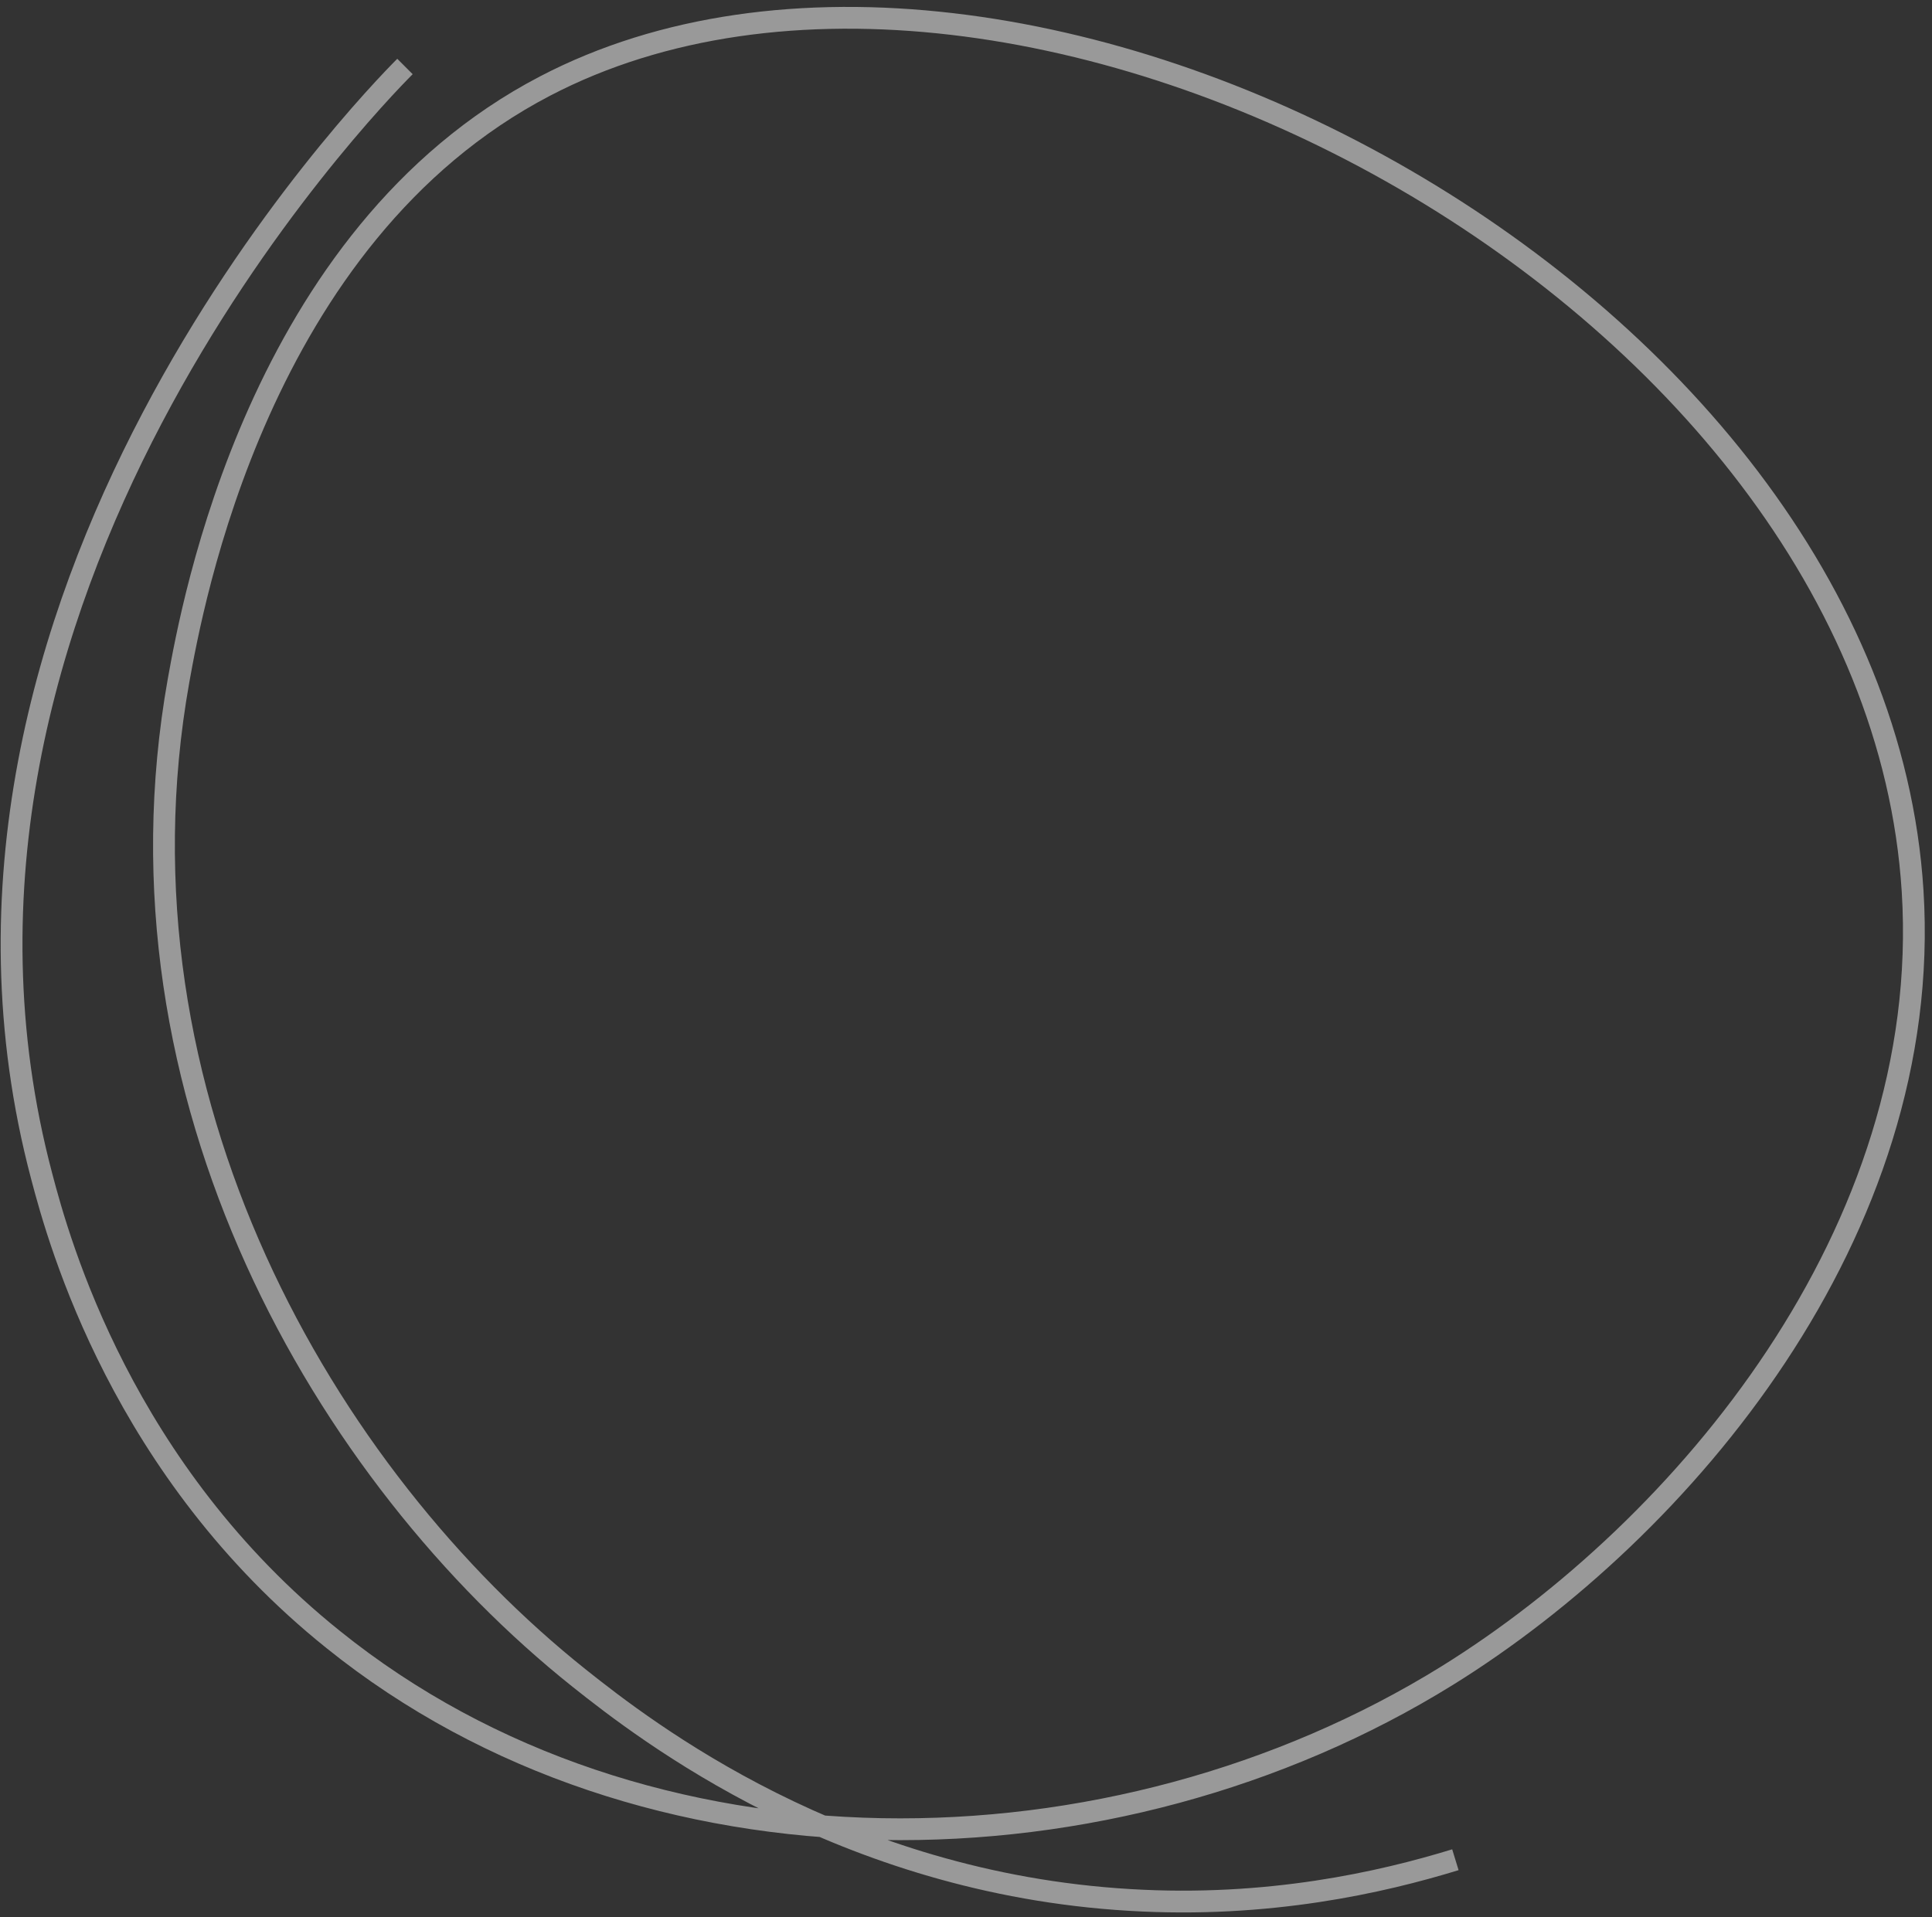 <svg width="266" height="264" viewBox="0 0 266 264" fill="none" xmlns="http://www.w3.org/2000/svg">
<rect x="0" y="0" width="266" height="264" fill="#333333" stroke="none"/>
<path opacity="0.5" d="M55.757 9.156C50.717 14.194 -15.352 82.29 5.732 161.945C8.174 171.272 16.893 202.519 45.876 225.769C88.707 260.251 153.283 259.238 199.248 230.742C231.713 210.593 266.275 169.642 263.331 122.7C258.163 40.212 139.832 -21.967 75.04 11.851C35.503 32.466 26.431 83.501 24.583 93.718C14.344 151.206 44.86 203.293 79.767 231.106C88.929 238.396 115.876 259.295 155.549 261.631C174.635 262.783 190.291 259.188 200.379 256.094" stroke="white" stroke-width="3" stroke-miterlimit="10"/>
</svg>
